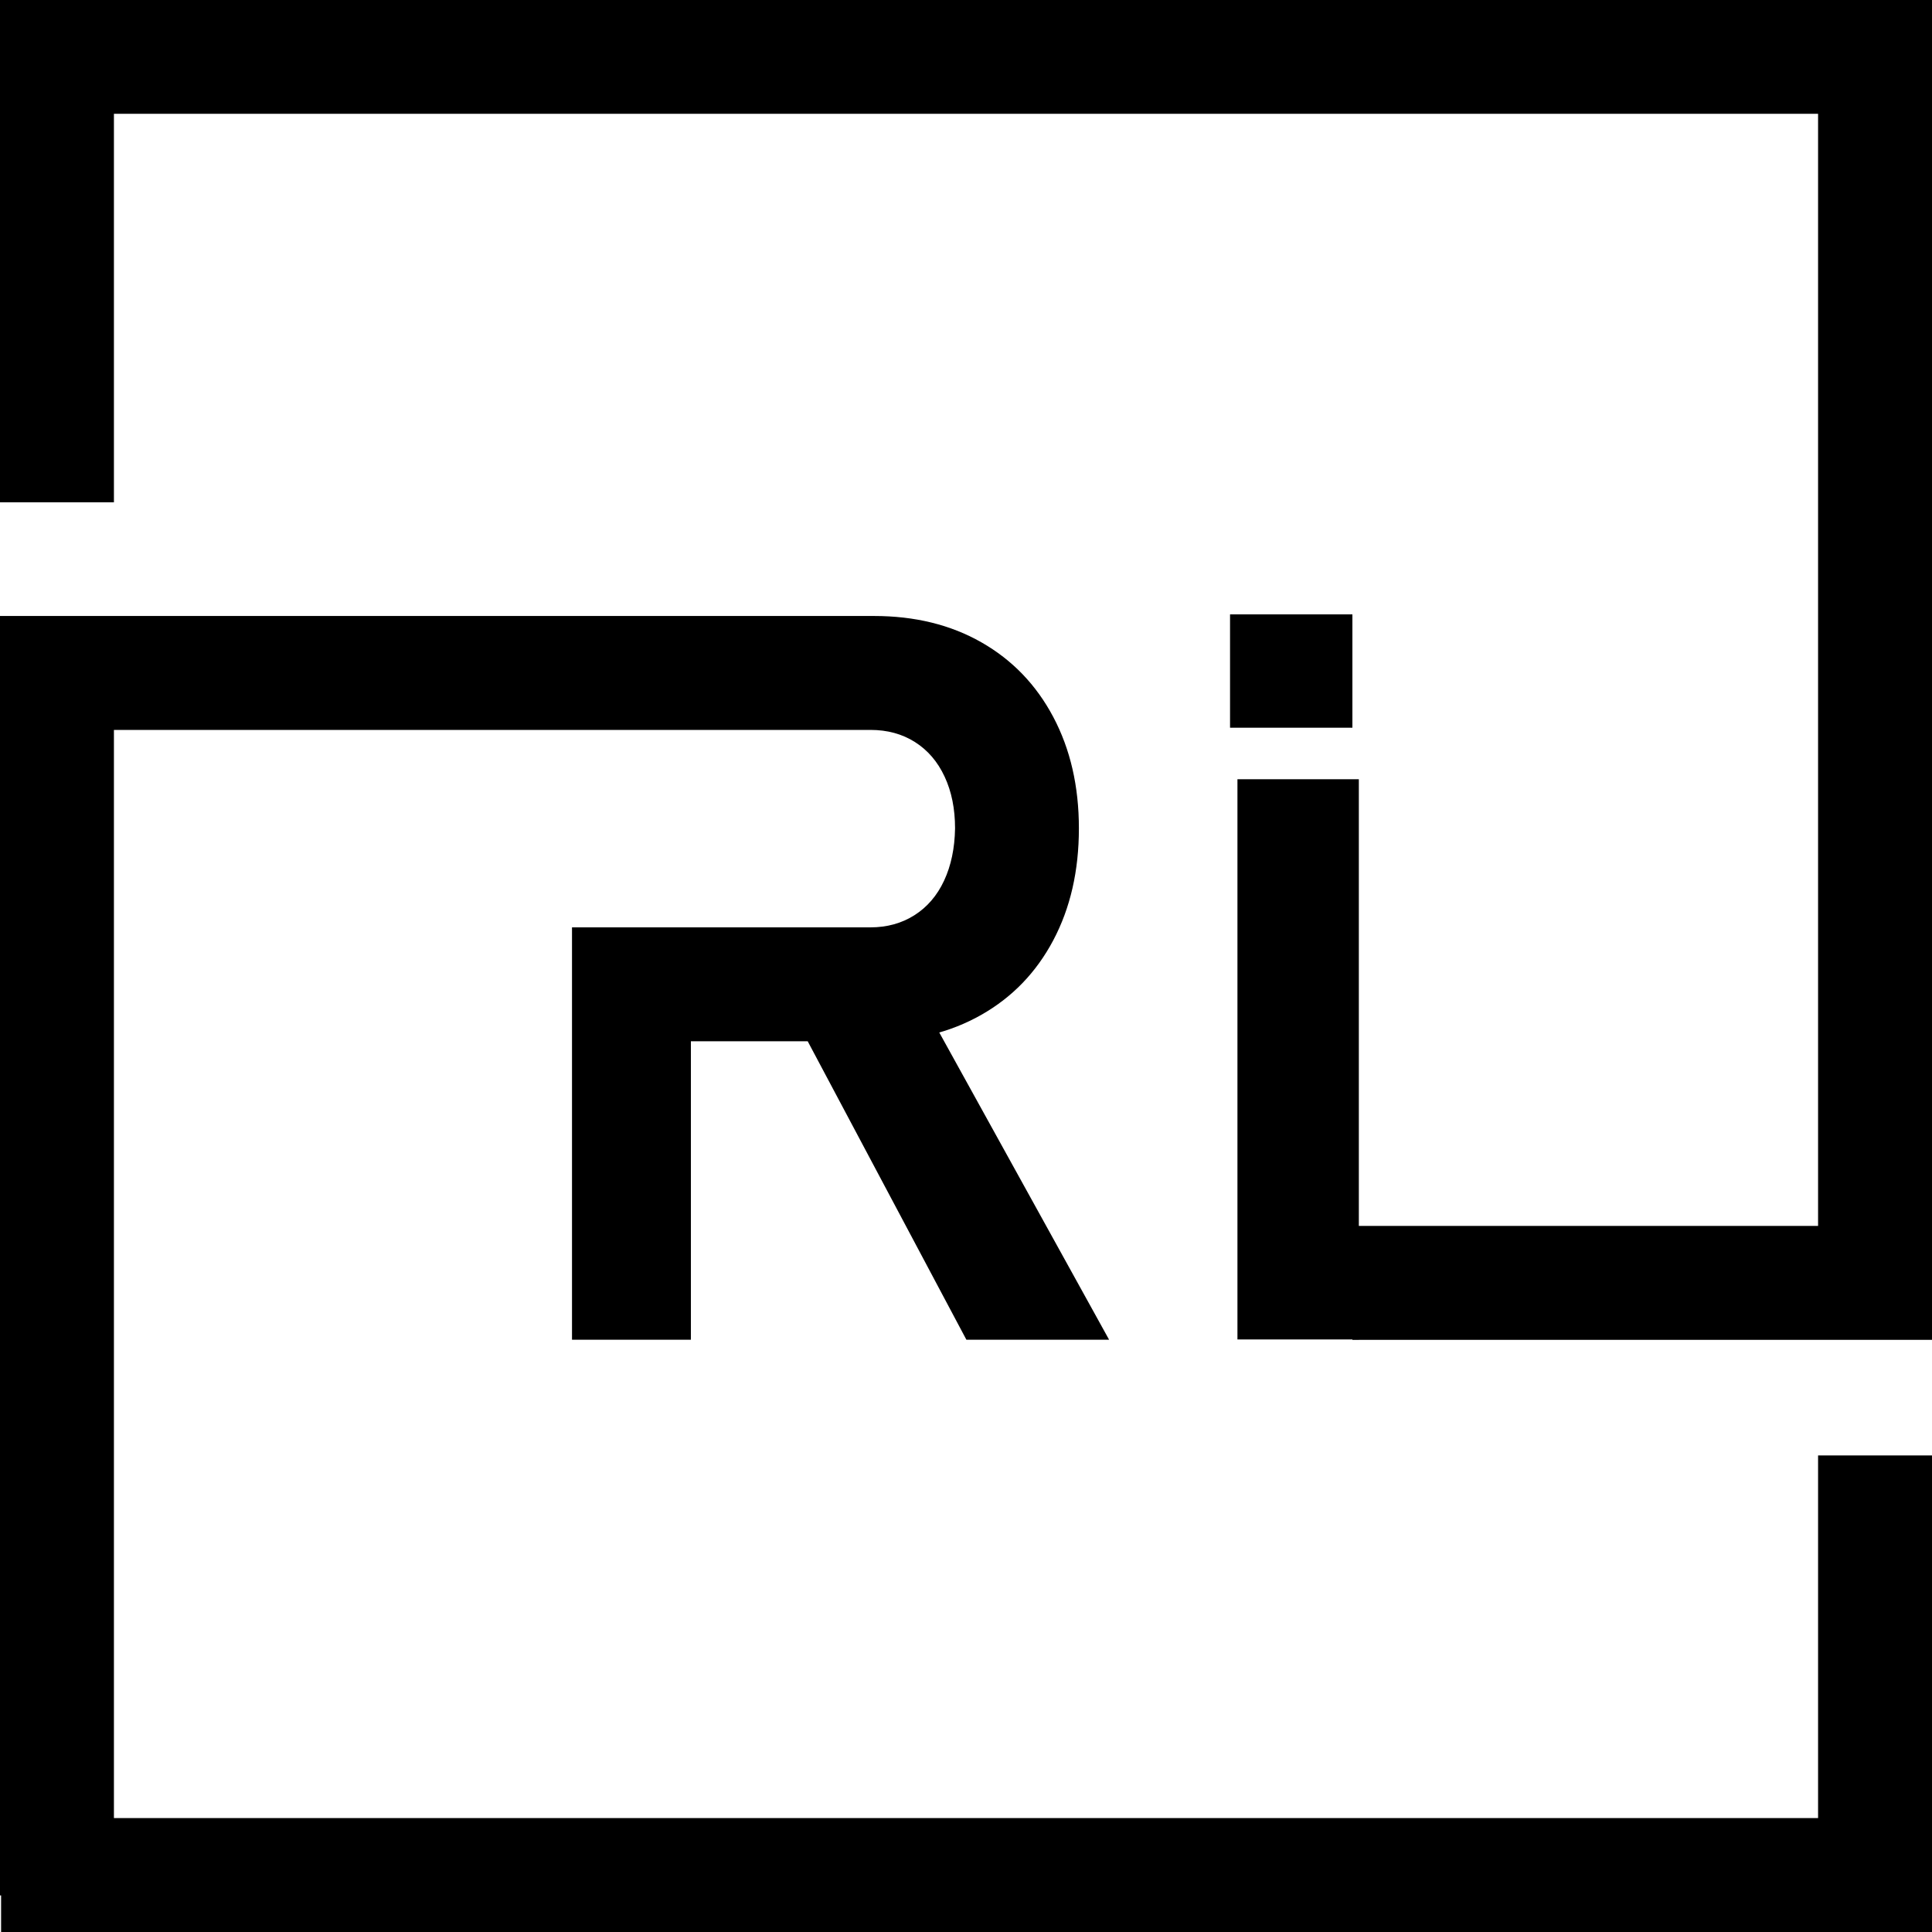 <svg version="1.1" id="Layer_1"
  xmlns="http://www.w3.org/2000/svg"
  xmlns:xlink="http://www.w3.org/1999/xlink" x="0px" y="0px" viewBox="0 0 300 300" style="enable-background:new 0 0 300 300;" xml:space="preserve">
  <style type="text/css">
	.st0{fill:none;}
  </style>
  <line class="st0" x1="103" y1="47" x2="110" y2="66"/>
  <g>
    <path d="M88.82,144h18.46v64.03H88.82V144z M123.57,158.21l19.15-3.55l29.5,53.37h-22.16L123.57,158.21z M96.47,144h38.69
		c2.57,0,4.85-0.63,6.84-1.89c1.98-1.26,3.52-3.05,4.6-5.37c1.08-2.32,1.65-5.02,1.7-8.11c0-3.04-0.54-5.72-1.62-8.03
		c-1.08-2.32-2.61-4.11-4.6-5.37c-1.98-1.26-4.29-1.89-6.91-1.89H96.47V95.65h39.24c6.33,0,11.9,1.36,16.68,4.09
		c4.79,2.73,8.51,6.59,11.16,11.59c2.65,5,3.98,10.76,3.98,17.3c0,6.59-1.33,12.38-3.98,17.38c-2.65,5-6.38,8.86-11.2,11.59
		c-4.82,2.73-10.36,4.09-16.64,4.09H96.47V144z M96.47,95.65v17.69H0V95.65H96.47z M210,95.4V113h-19V95.4H210z"/>
    <path d="M211,207.99h-18.85V121H211V207.99z"/>
  </g>
  <rect x="210" y="190.36" width="90" height="17.69"/>
  <rect x="0" y="-0.02" width="300" height="17.69"/>
  <rect x="0.17" y="282.31" width="299.59" height="17.69"/>
  <rect x="0" y="9" width="17.69" height="69"/>
  <rect x="282.31" y="0.03" width="17.69" height="192.97"/>
  <rect x="282.31" y="226" width="17.69" height="74"/>
  <rect x="0" y="108" width="17.69" height="186.32"/>
</svg>